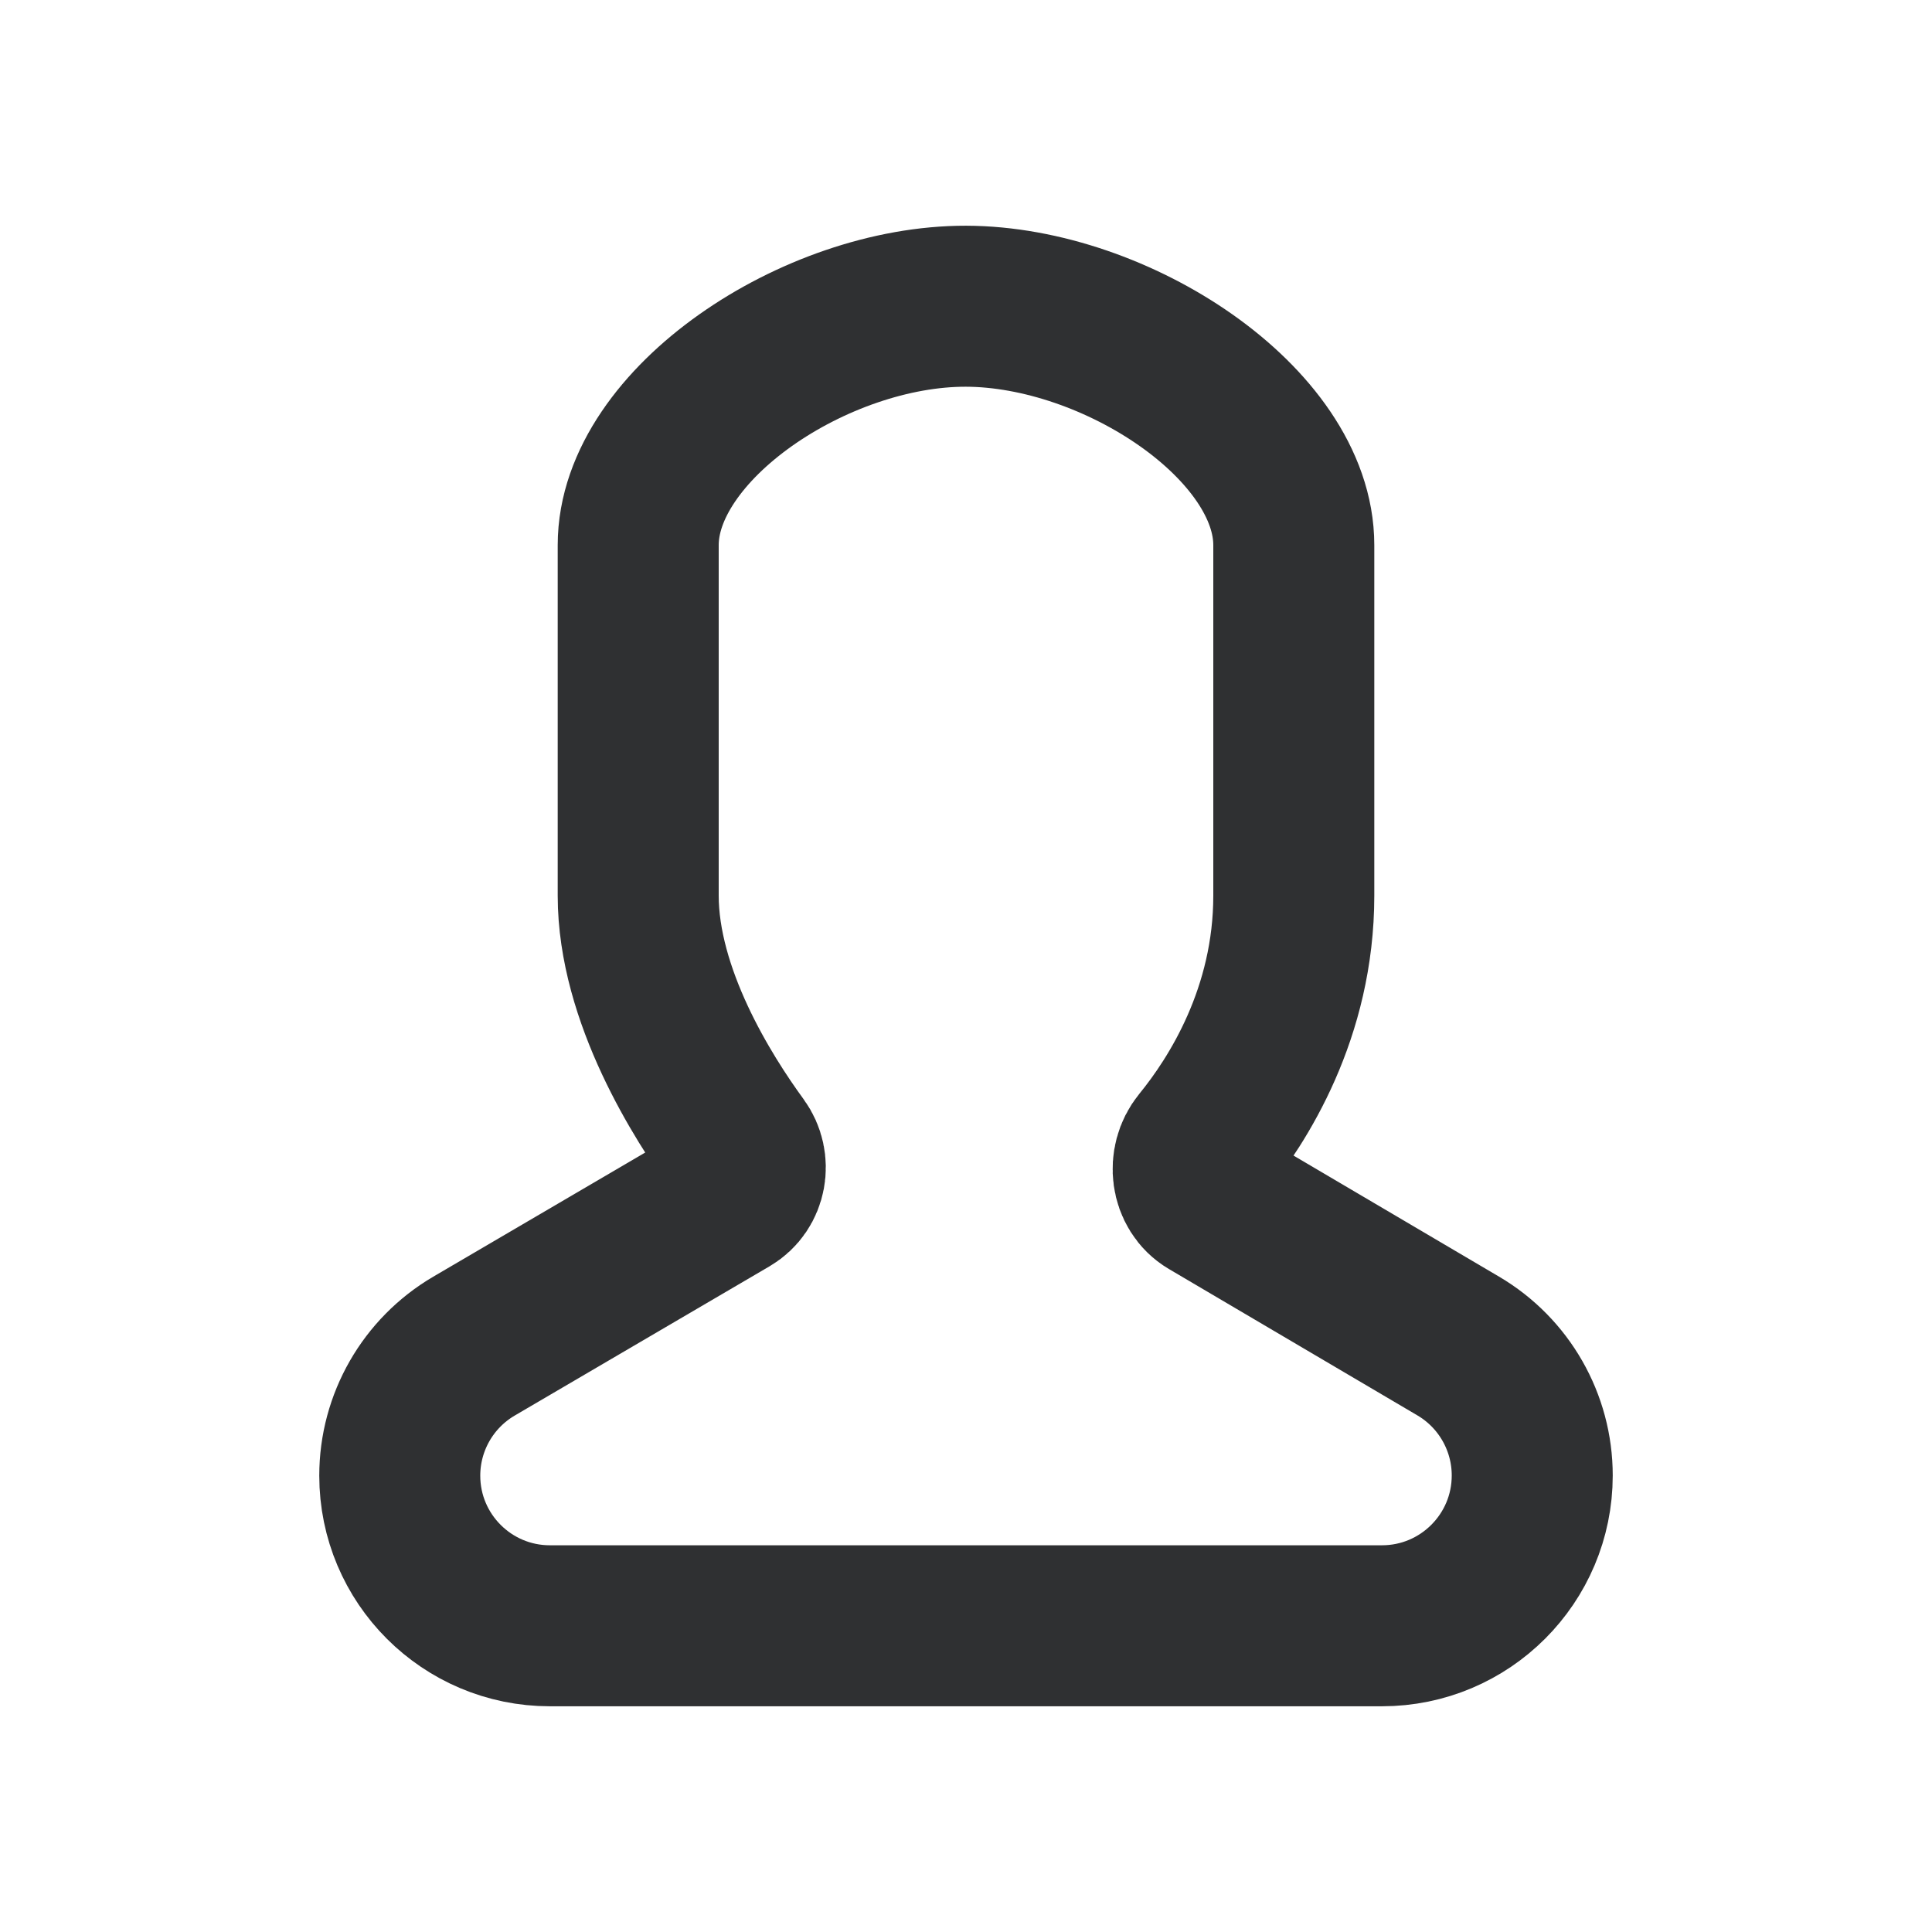 <svg width="24" height="24" viewBox="0 0 24 24" fill="none" xmlns="http://www.w3.org/2000/svg">
    <path fill-rule="evenodd" clip-rule="evenodd" d="M15.029 14.903C14.795 14.765 14.756 14.431 14.928 14.22C15.377 13.67 16.072 12.584 16.072 11.125V6.772C16.072 5.265 13.867 3.809 12 3.804C10.133 3.8 7.928 5.267 7.928 6.772C7.928 6.772 7.928 11.153 7.928 11.125C7.928 12.364 8.726 13.63 9.174 14.243C9.322 14.446 9.271 14.74 9.055 14.867L5.888 16.722C5.317 17.057 4.966 17.669 4.966 18.331V18.331C4.966 19.361 5.801 20.196 6.831 20.196H17.167C18.198 20.196 19.034 19.36 19.034 18.329V18.329C19.034 17.668 18.684 17.056 18.115 16.721L15.029 14.903Z" stroke="#2F3032" stroke-width="2"/>
</svg>
